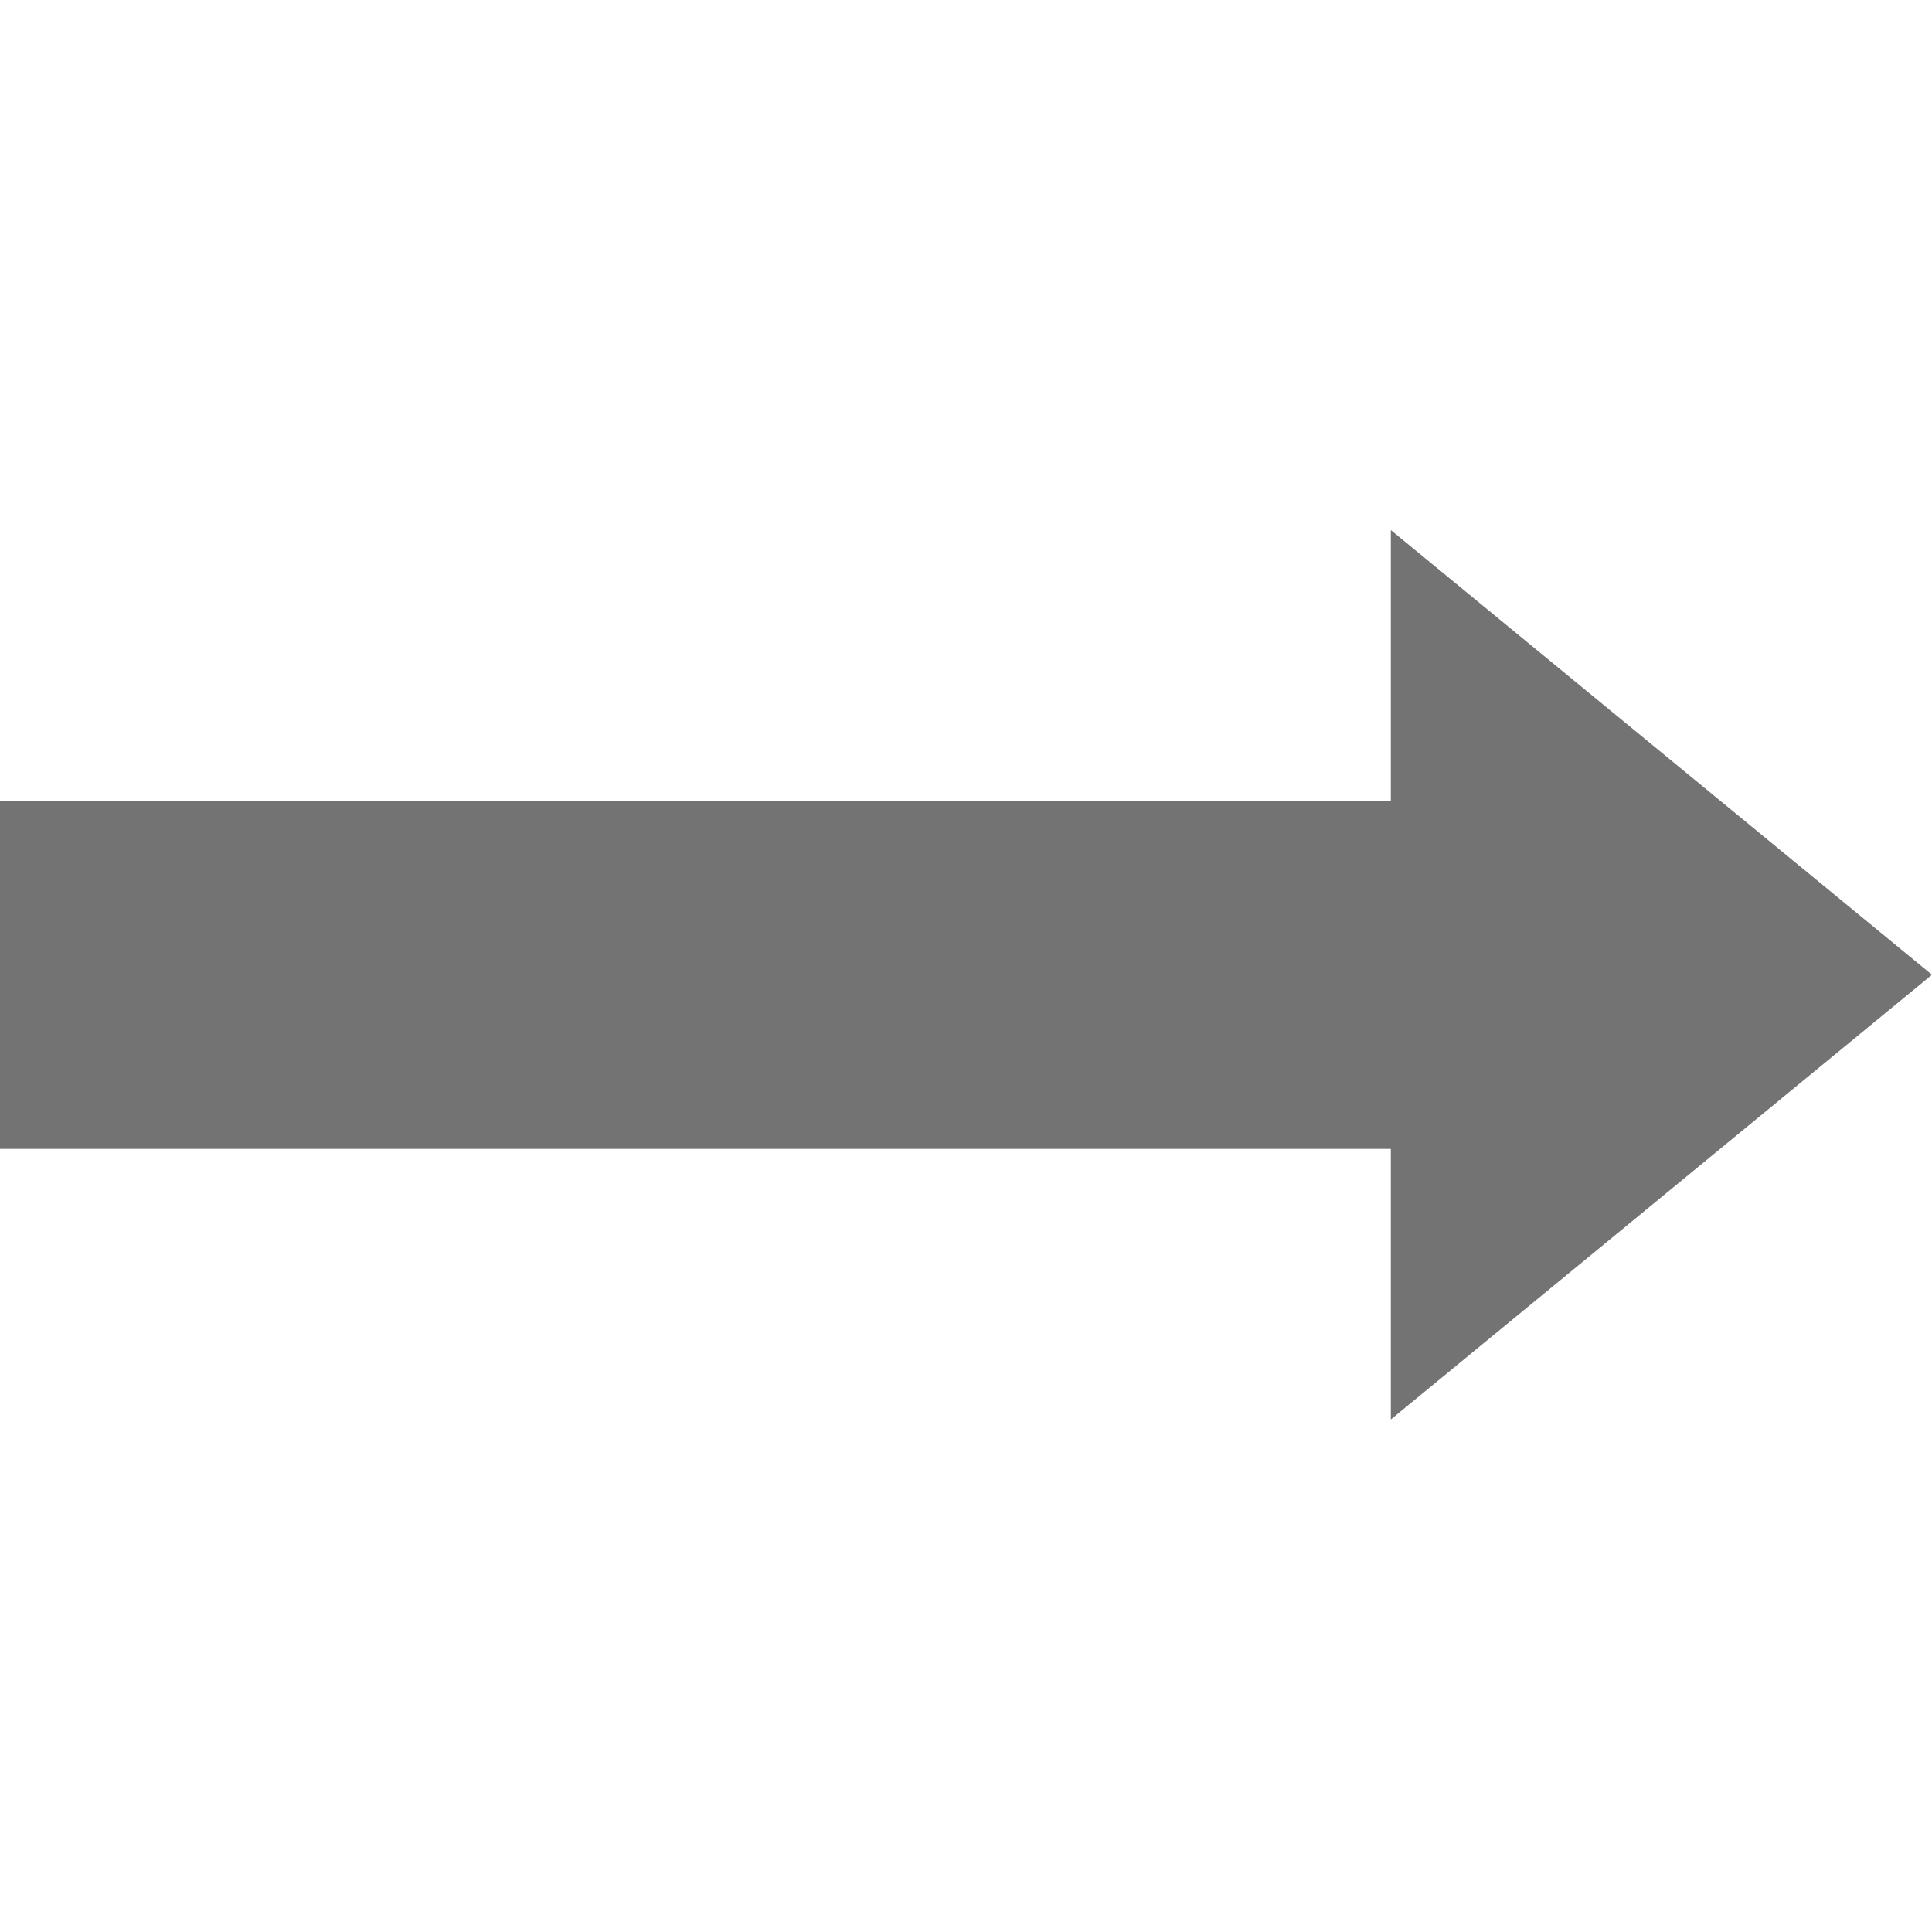 <svg xmlns="http://www.w3.org/2000/svg" xmlns:xlink="http://www.w3.org/1999/xlink" width="1080" zoomAndPan="magnify" viewBox="0 0 810 810" height="1080" preserveAspectRatio="xMidYMid meet" version="1.0"><defs><clipPath id="c7bea1e2ca"><path d="M 0 222.23 L 810 222.23 L 810 595.125 L 0 595.125 Z M 0 222.23 " clip-rule="nonzero"/></clipPath><clipPath id="798d7d8660"><path d="M 810 408.676 L 583.113 222.23 L 583.113 335.672 L -80.02 335.672 L -80.02 481.68 L 583.113 481.68 L 583.113 595.125 Z M 810 408.676 " clip-rule="nonzero"/></clipPath></defs><g clip-path="url(#c7bea1e2ca)"><g clip-path="url(#798d7d8660)"><path fill="#737373" d="M -80.02 222.23 L 810 222.23 L 810 595.125 L -80.02 595.125 Z M -80.02 222.23 " fill-opacity="1" fill-rule="nonzero"/></g></g></svg>